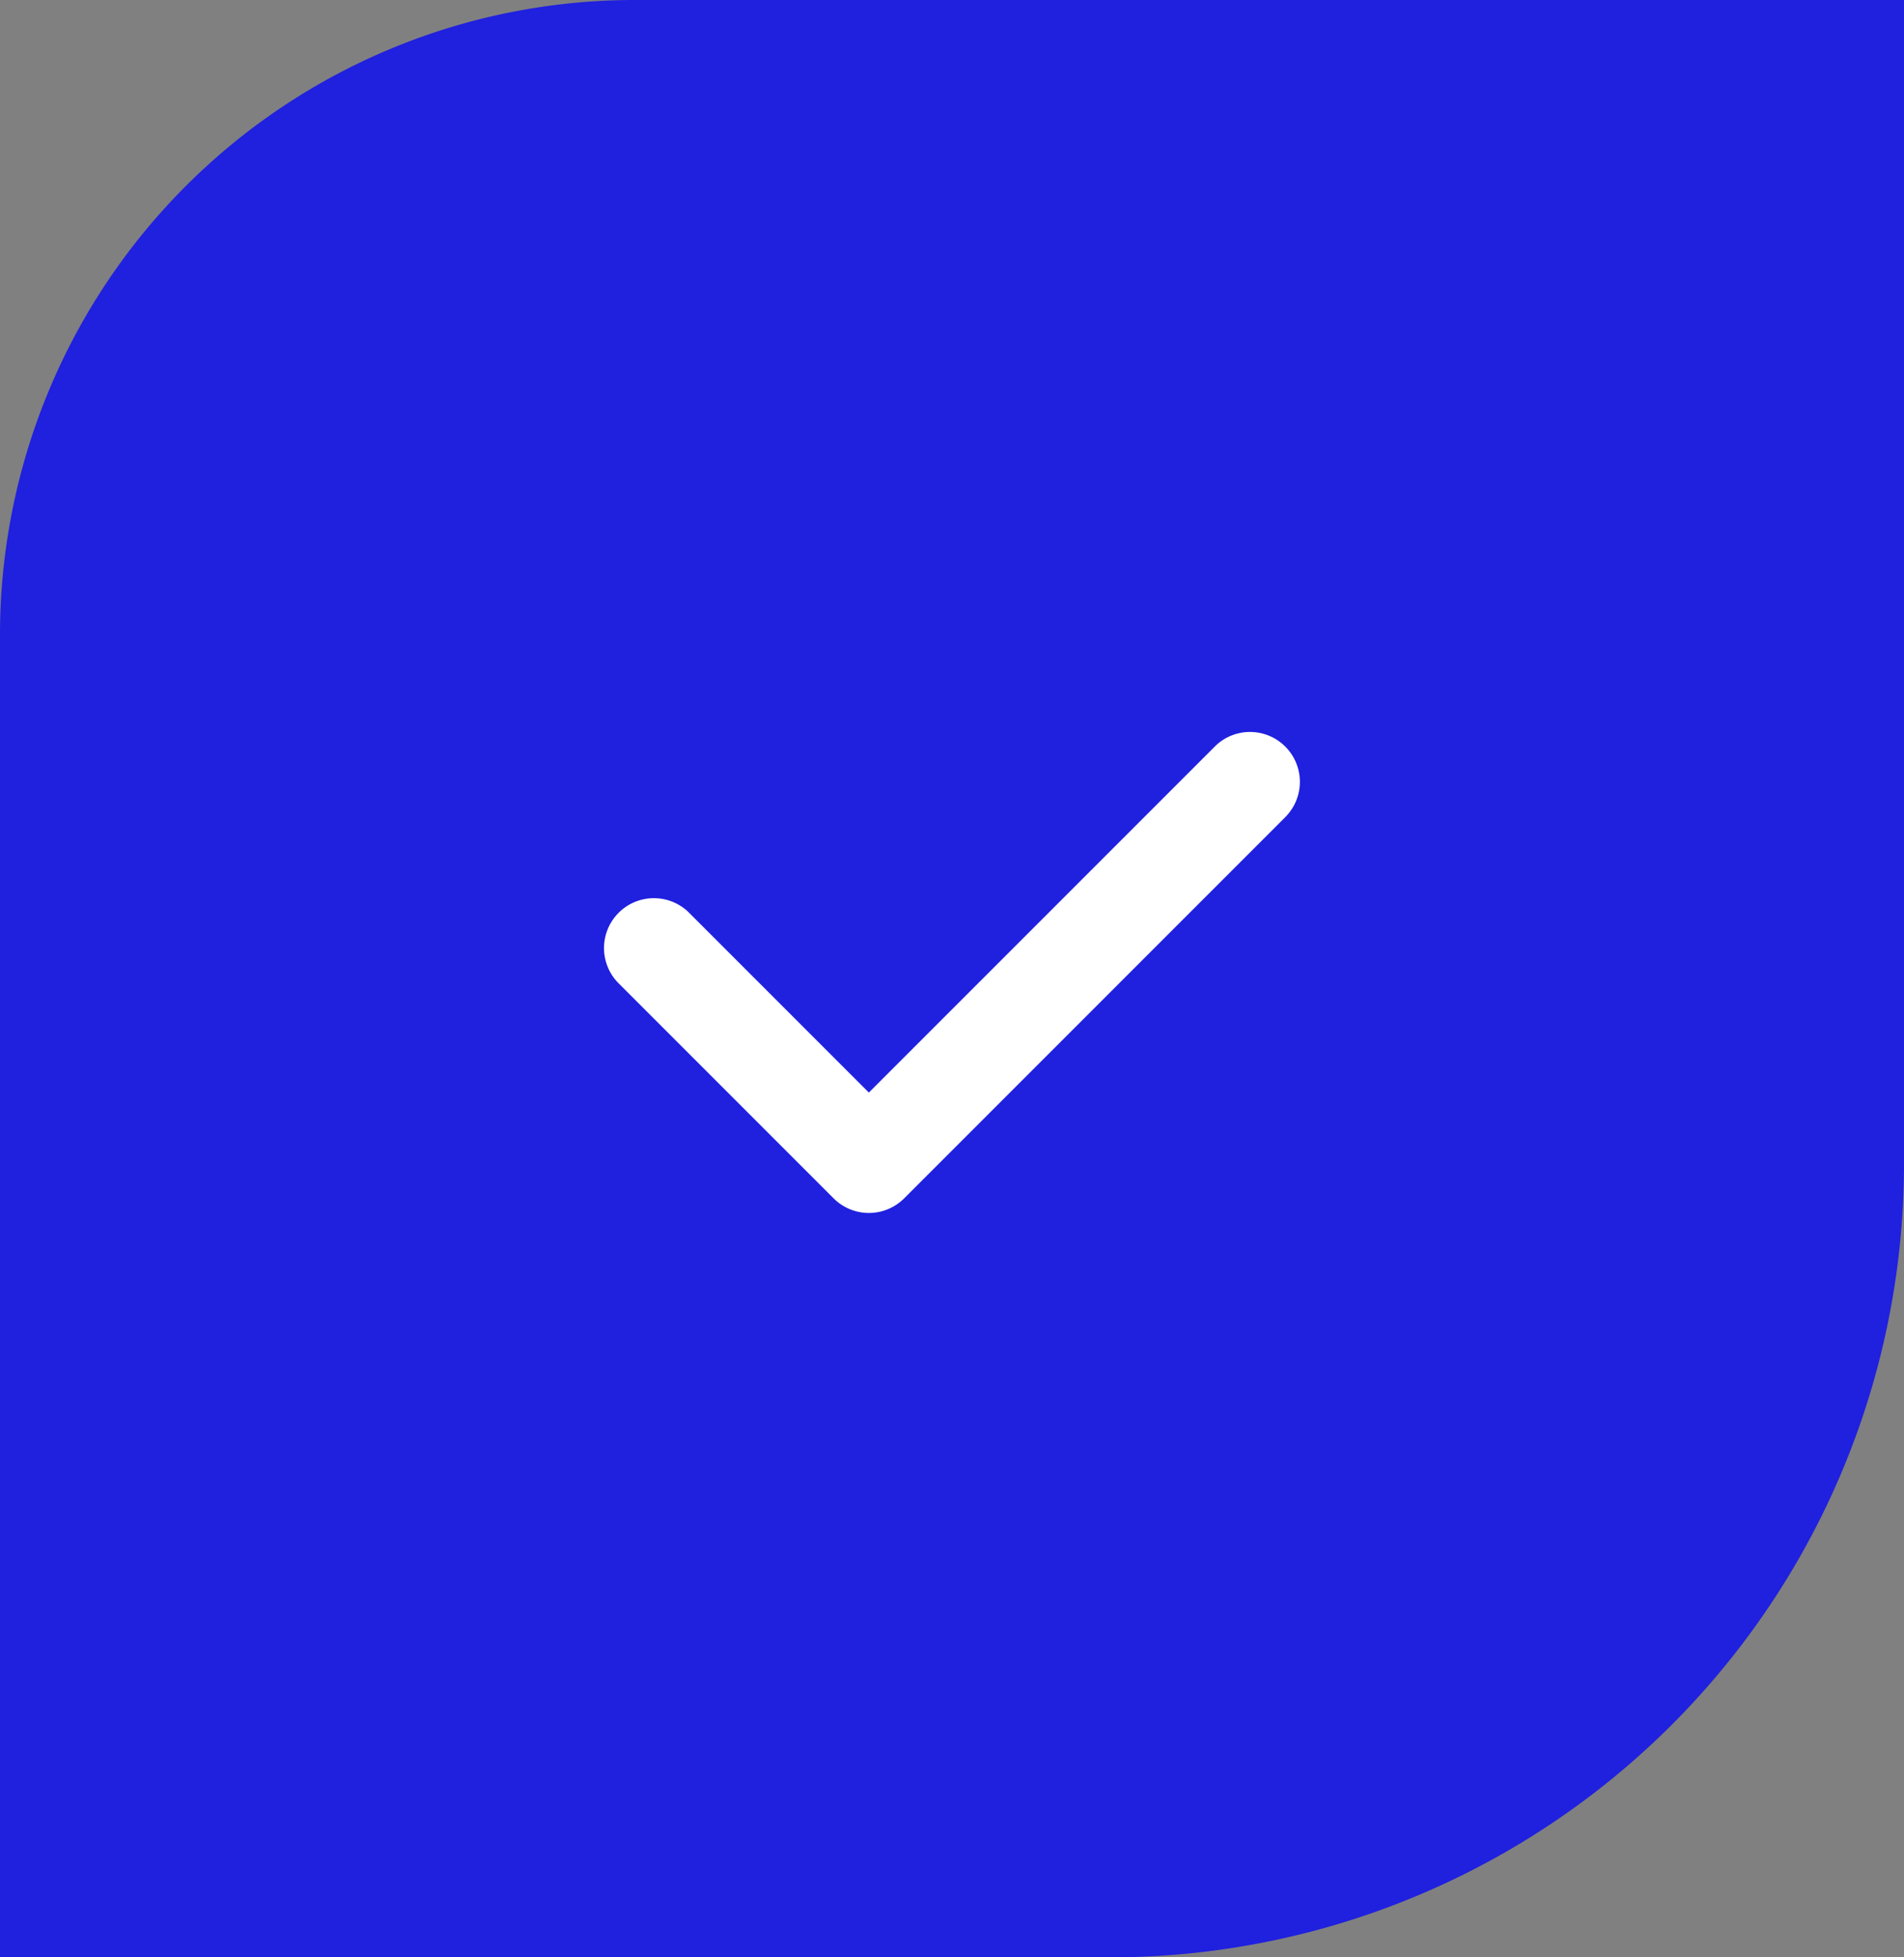 <svg xmlns="http://www.w3.org/2000/svg" width="36" height="37" viewBox="0 0 36 37">
  <rect x="0" y="0" width="36" height="37" fill="#808080" stroke="none"/>
  <g id="tick-hover" data-name="tick-hover" transform="translate(-260 -841)">
    <path id="Rectangle_39" data-name="Rectangle 39" d="M12,0H36a0,0,0,0,1,0,0V22A15,15,0,0,1,21,37H0a0,0,0,0,1,0,0V12A12,12,0,0,1,12,0Z" transform="translate(260 841)" fill="#2020DF"/>
    <path id="TICK_copy_3" data-name="TICK copy 3" d="M284.322,856.426h0l-7.227,7.227h0a.943.943,0,0,1-1.333,0h0l-4.085-4.085h0a.943.943,0,0,1,1.333-1.333h0l3.418,3.418,6.56-6.56h0a.943.943,0,0,1,1.333,1.333Z" fill="#FFFFFF"/>
  </g>
</svg>

